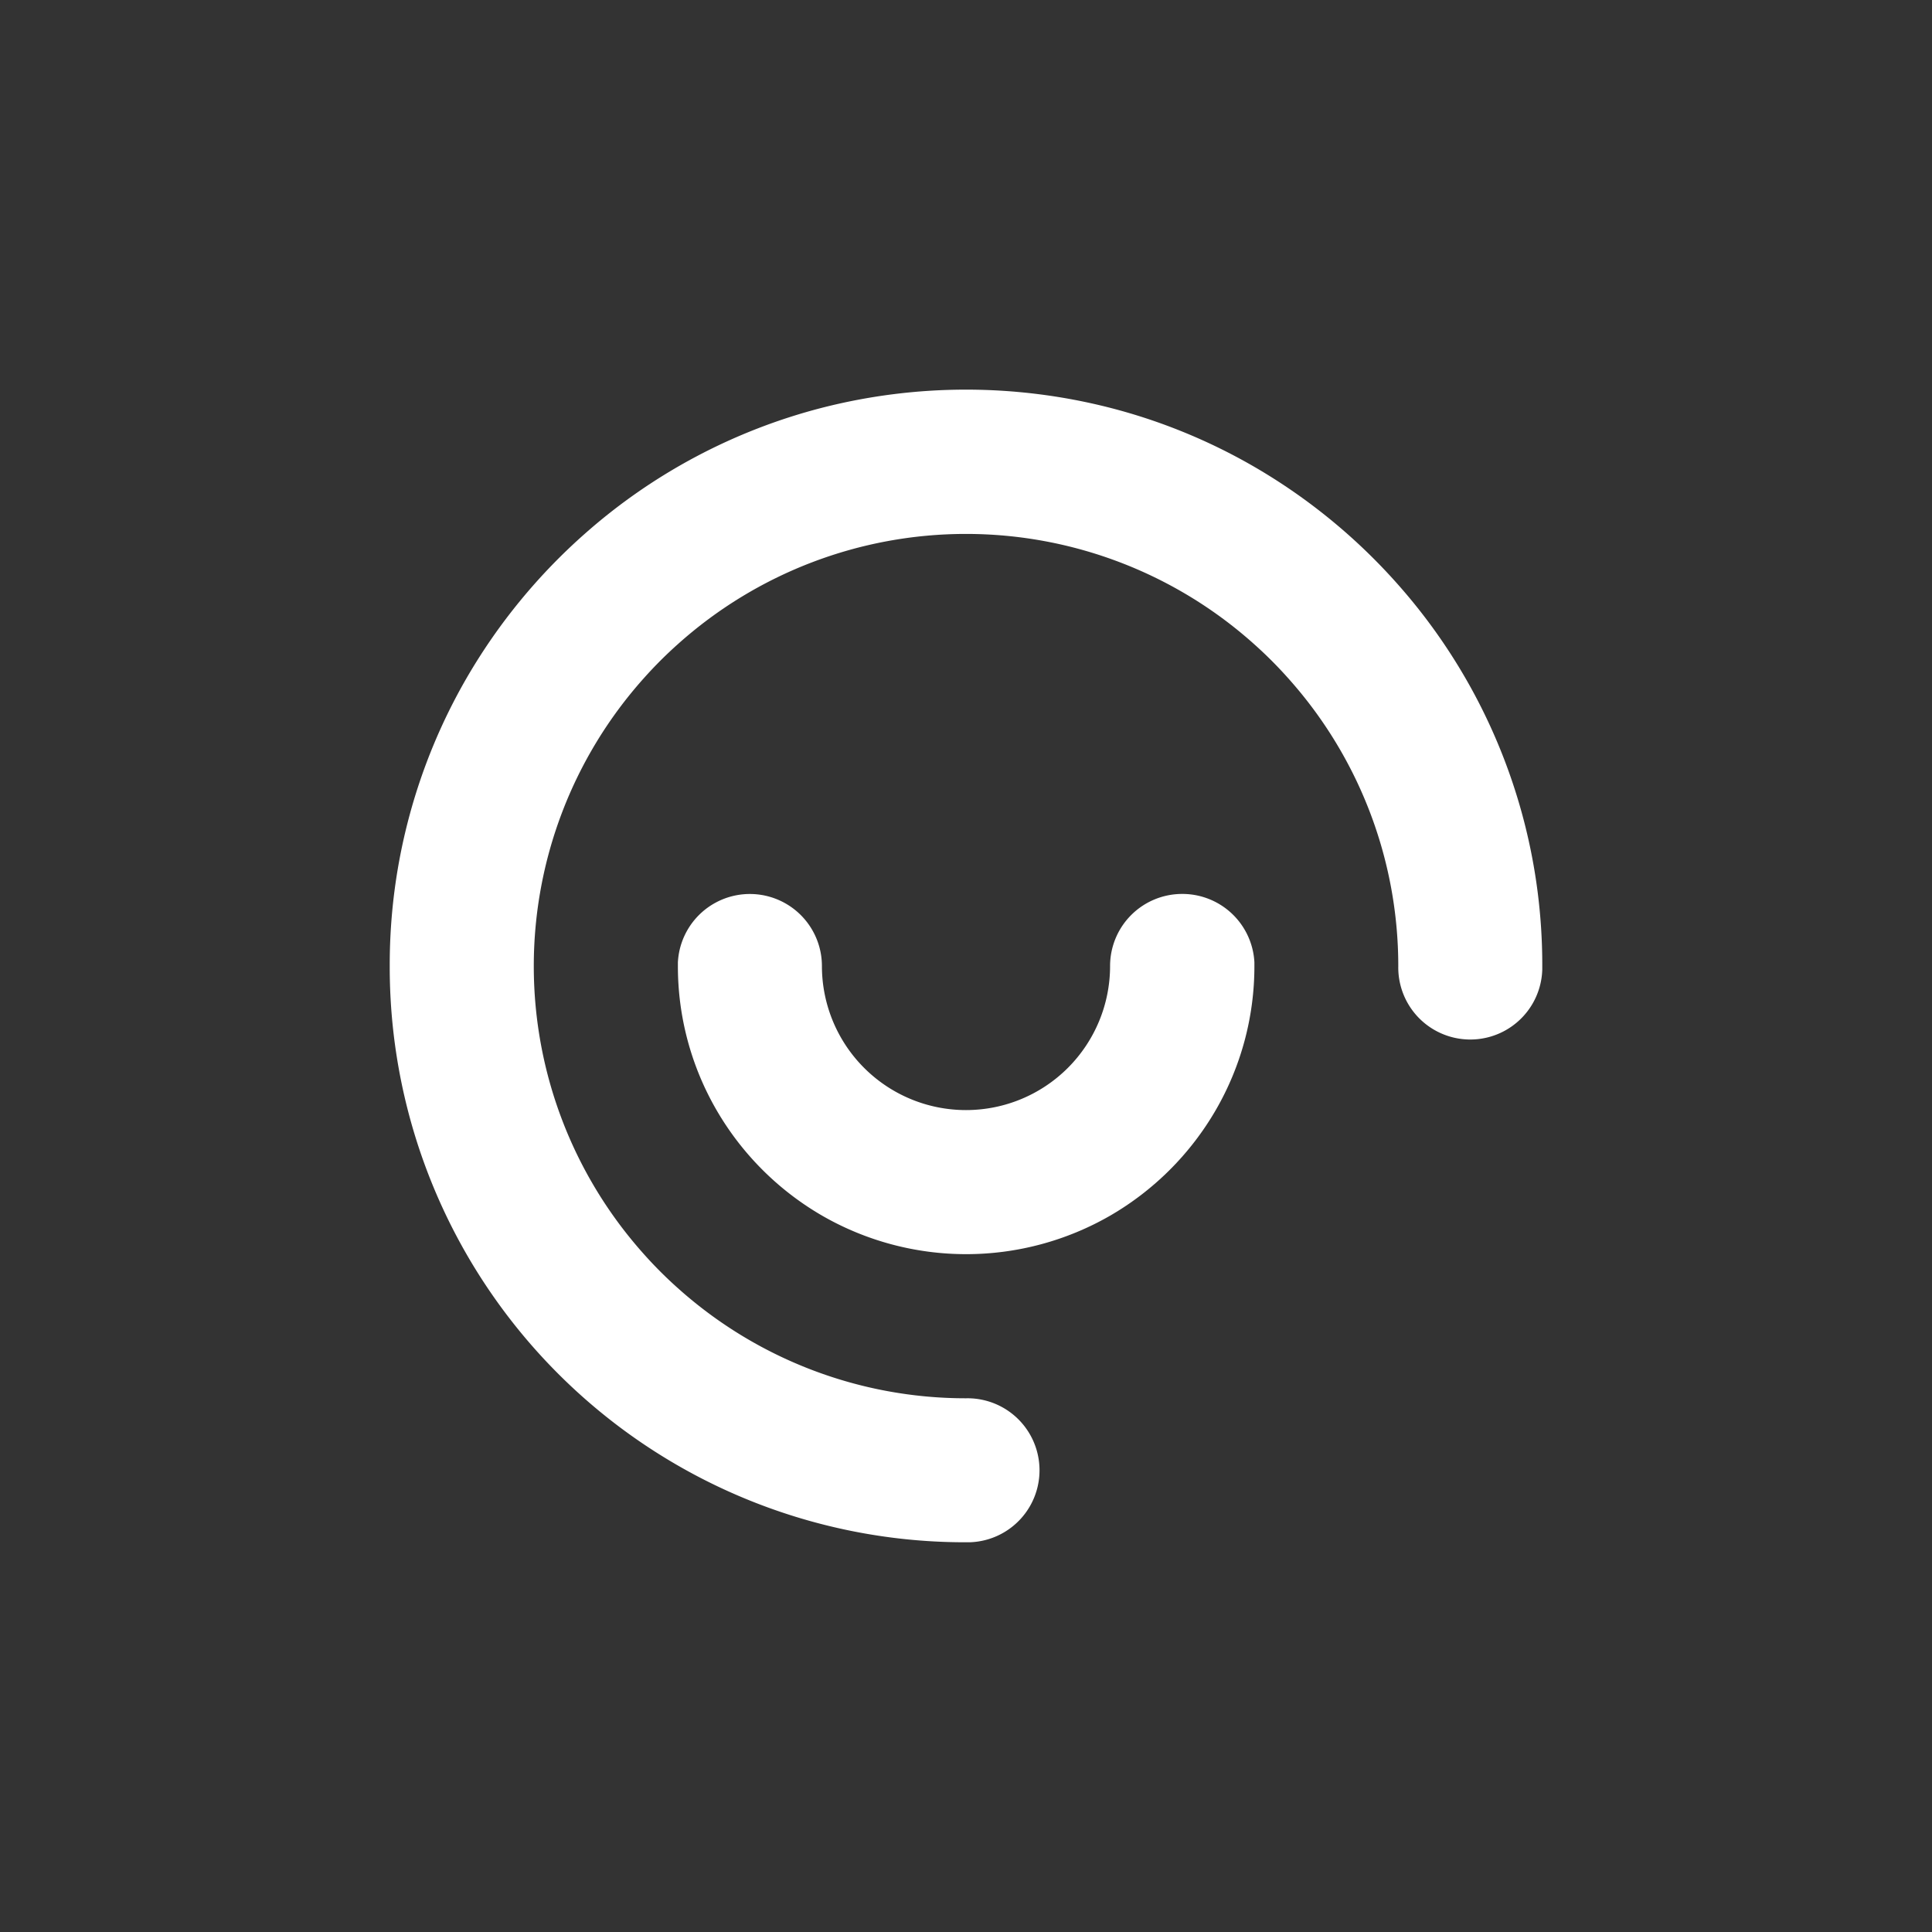 <svg id="Layer_1" data-name="Layer 1" xmlns="http://www.w3.org/2000/svg" viewBox="0 0 400 400"><rect x="0" y="0" width="400" height="400" fill="#333333" stroke="none"/><defs><style>.cls-1{fill:#fff;}</style></defs><path class="cls-1" d="M244.75,185.08A14.92,14.92,0,0,0,229.83,200a29.83,29.83,0,0,1-59.66,0,14.92,14.92,0,0,0-29.82-.76c0,.25,0,.49,0,.76a59.35,59.35,0,0,0,8,29.83,60.08,60.08,0,0,0,21.85,21.85,59.74,59.74,0,0,0,59.66,0,60.08,60.08,0,0,0,21.85-21.85,59.35,59.35,0,0,0,8-29.83c0-.27,0-.51,0-.76A14.93,14.93,0,0,0,244.75,185.08Z"/><path class="cls-1" d="M315.57,170.17a118.77,118.77,0,0,0-26.07-49.08,120.32,120.32,0,0,0-29.84-24.46,118.32,118.32,0,0,0-29.83-12.2,120.21,120.21,0,0,0-59.66,0,118.77,118.77,0,0,0-49.08,26.07,120.32,120.32,0,0,0-24.46,29.84,118.55,118.55,0,0,0-15.94,58.9c0,.25,0,.49,0,.76s0,.51,0,.76A119.1,119.1,0,0,0,199.24,319.31c.25,0,.49,0,.76,0s.51,0,.76,0A14.91,14.91,0,0,0,200,289.5a89.27,89.27,0,0,1-59.66-22.81,86.36,86.36,0,0,1-7-7,89.38,89.38,0,0,1,0-119.32,86.36,86.36,0,0,1,7-7,89.38,89.38,0,0,1,119.32,0,86.36,86.36,0,0,1,7,7A89.27,89.27,0,0,1,289.5,200a14.91,14.91,0,0,0,29.81.76c0-.25,0-.49,0-.76s0-.51,0-.76A118.58,118.58,0,0,0,315.57,170.17Z"/></svg>